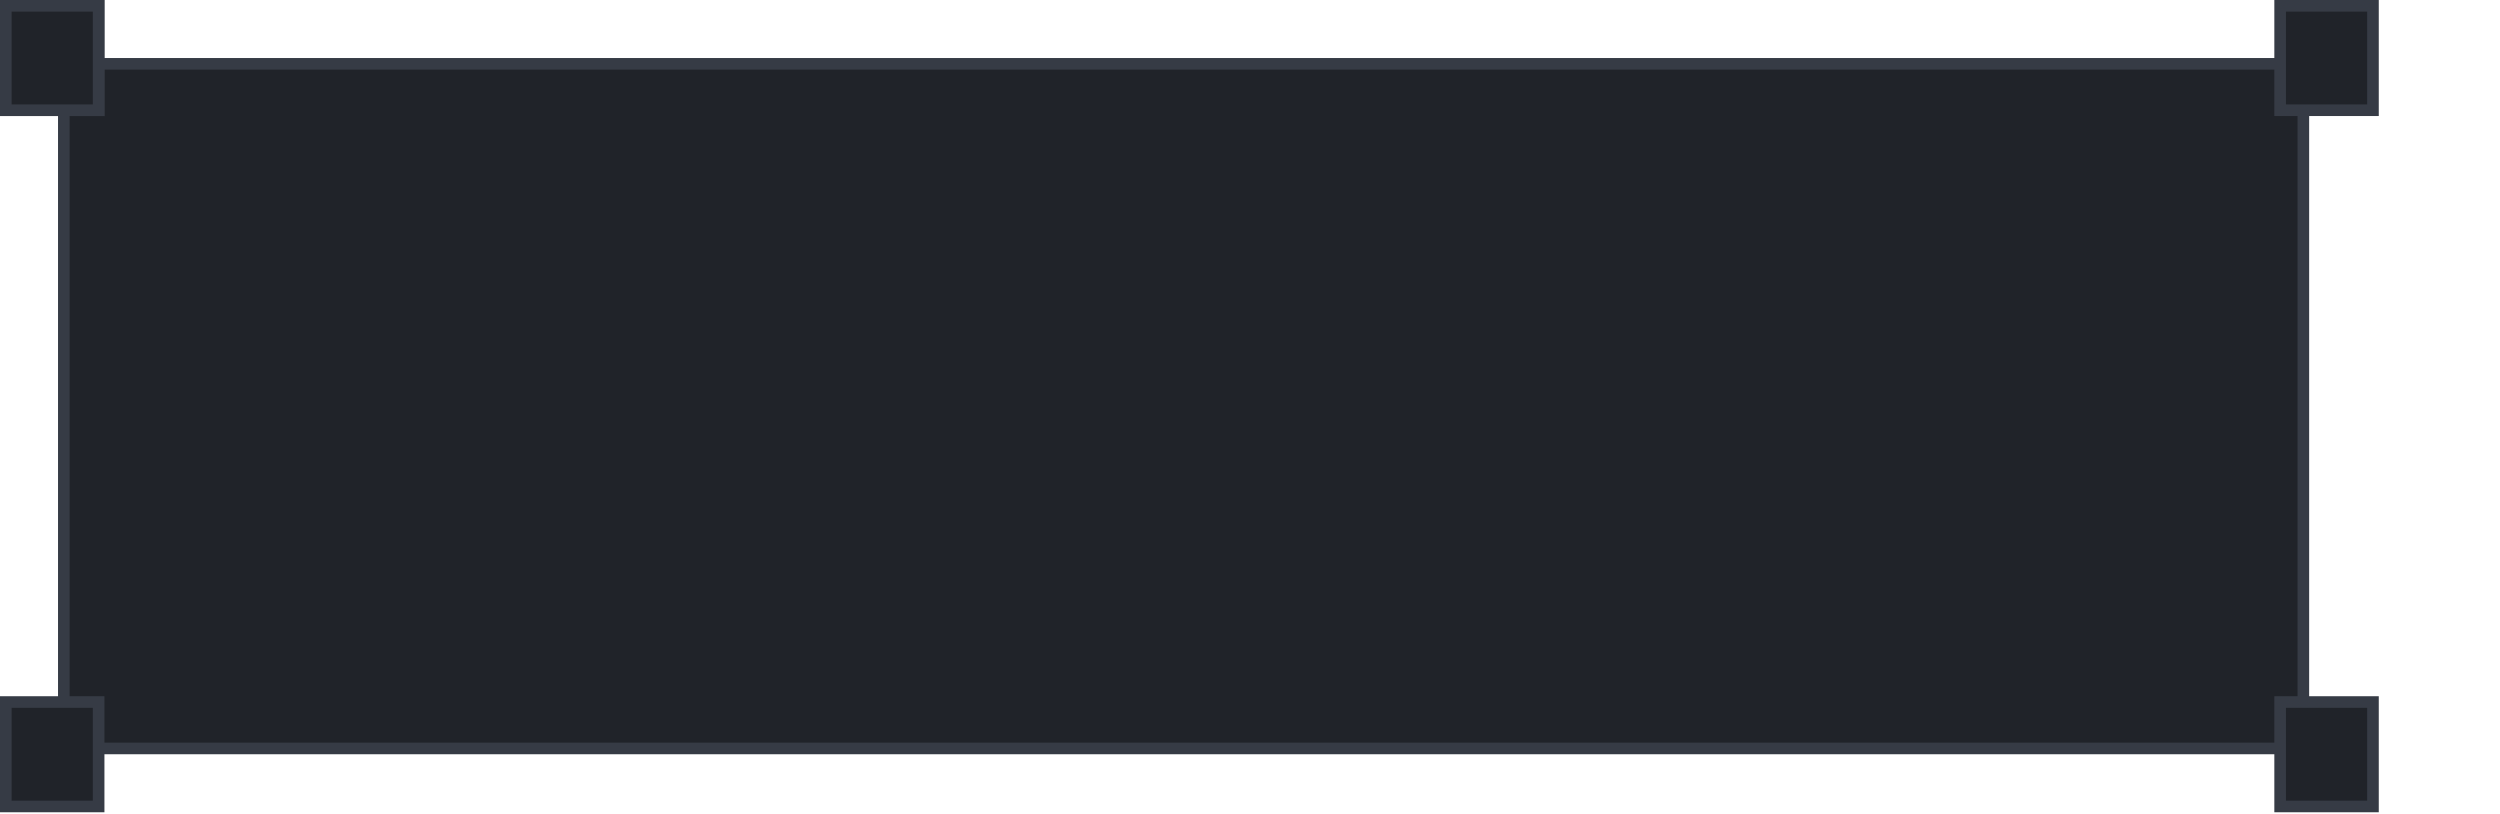 <svg width="565" height="184" viewBox="0 0 565 184" fill="none" xmlns="http://www.w3.org/2000/svg">
<rect x="14.424" y="14.424" width="506.133" height="154.724" fill="#202329" stroke="#363B45" stroke-width="2.622"/>
<rect x="1.311" y="1.311" width="20.98" height="23.602" fill="#202329" stroke="#363B45" stroke-width="2.622"/>
<rect x="1.311" y="1.311" width="20.98" height="23.602" fill="#202329" stroke="#363B45" stroke-width="2.622"/>
<rect x="515.311" y="1.311" width="20.98" height="23.602" fill="#202329" stroke="#363B45" stroke-width="2.622"/>
<rect x="515.311" y="158.658" width="20.98" height="23.602" fill="#202329" stroke="#363B45" stroke-width="2.622"/>
<rect x="1.311" y="158.658" width="20.98" height="23.602" fill="#202329" stroke="#363B45" stroke-width="2.622"/>
</svg>
